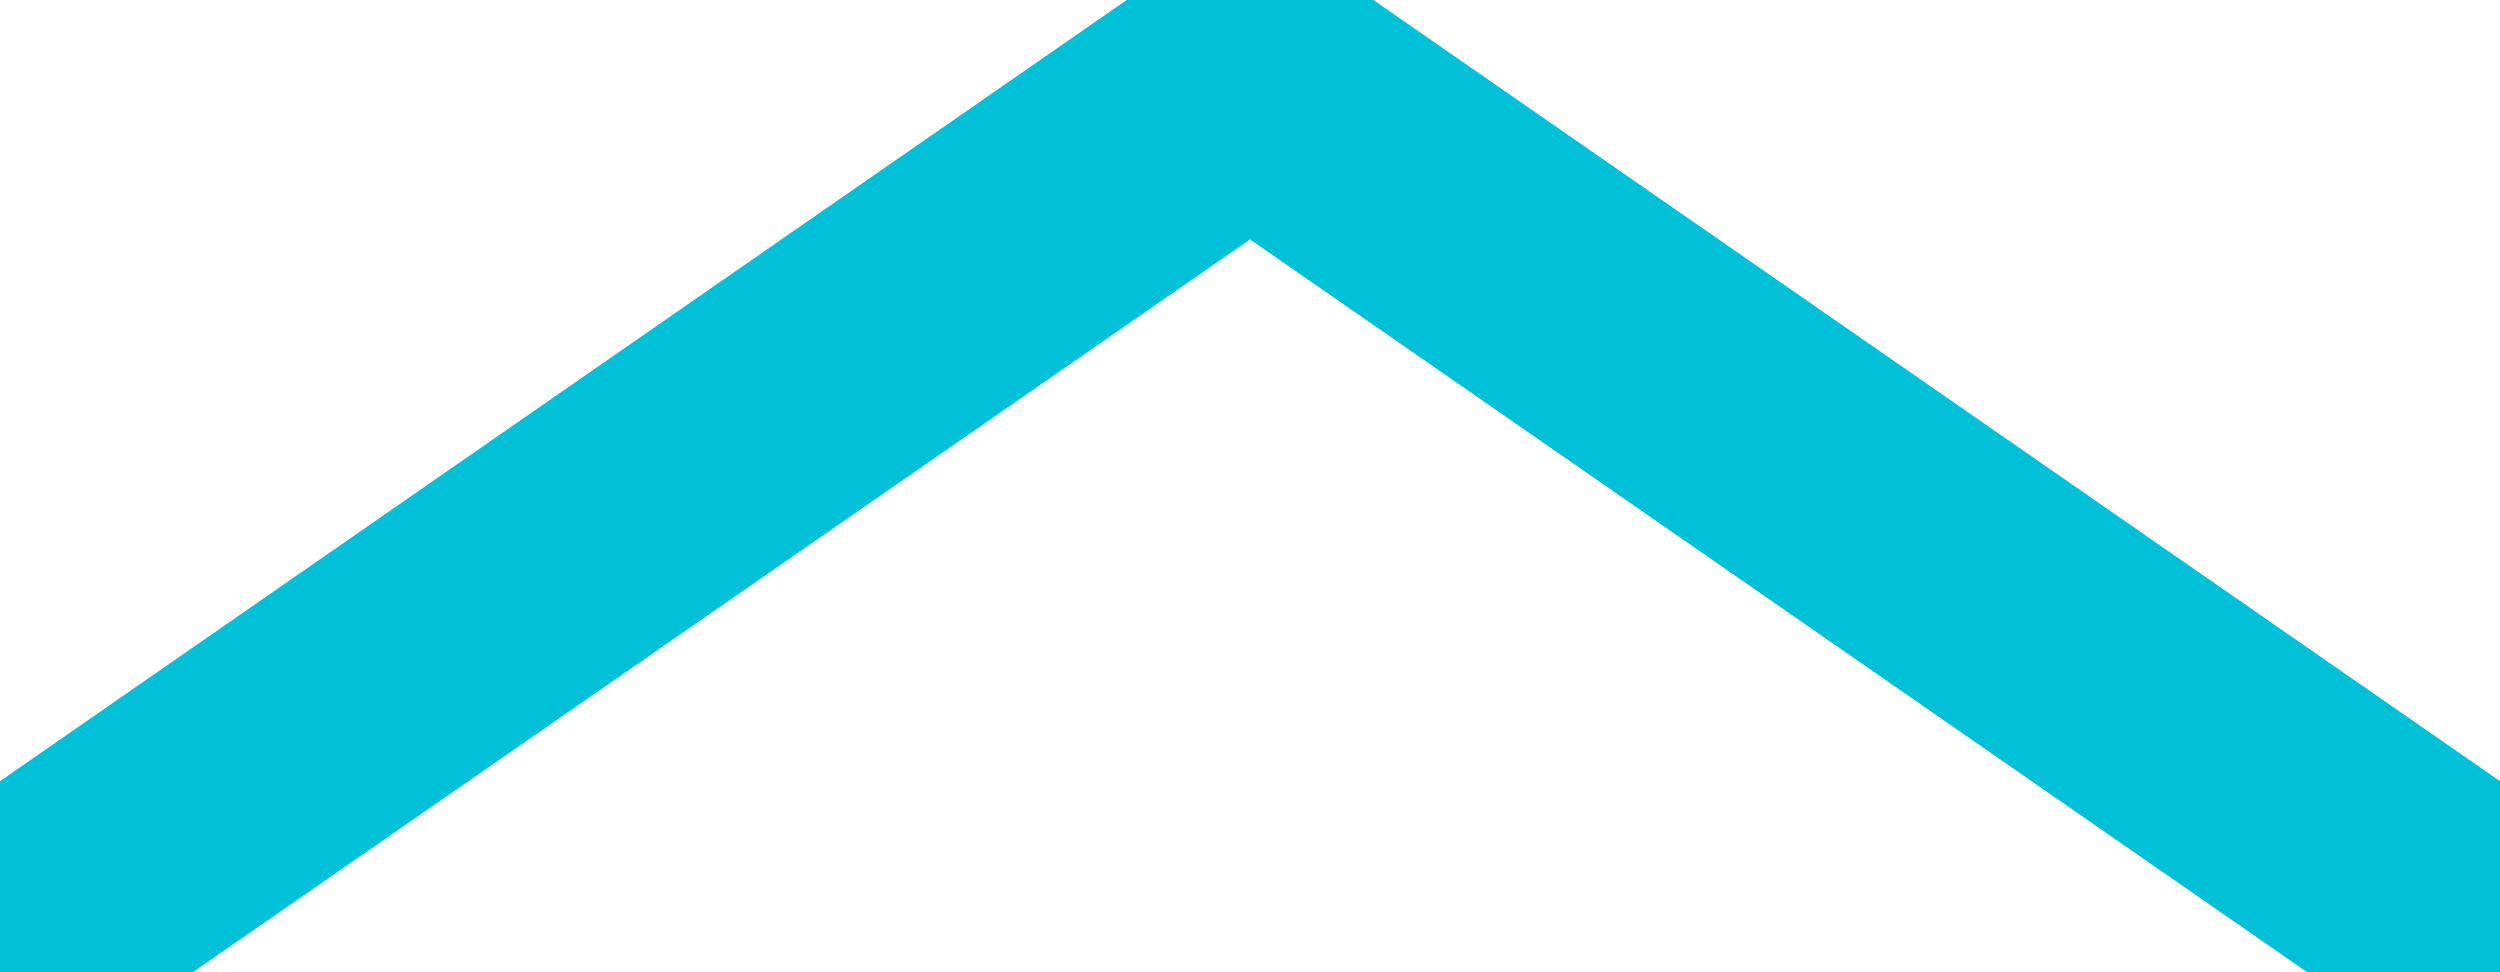 <svg xmlns="http://www.w3.org/2000/svg" width="36" height="14" viewBox="0 0 36 14">
  <defs>
    <style>
      .cls-1 {
        fill: #00c1d8;
        fill-rule: evenodd;
      stroke: #00c1d8;
      stroke-width: 2px;
      }
    </style>
  </defs>
  <path class="cls-1" d="M957.006,4355.47l-1.012,1.54L939,4345.23l-16.994,11.78-1.012-1.54,18-12.48L939,4343l0.006-.01Z" transform="translate(-921 -4343)"/>
</svg>
